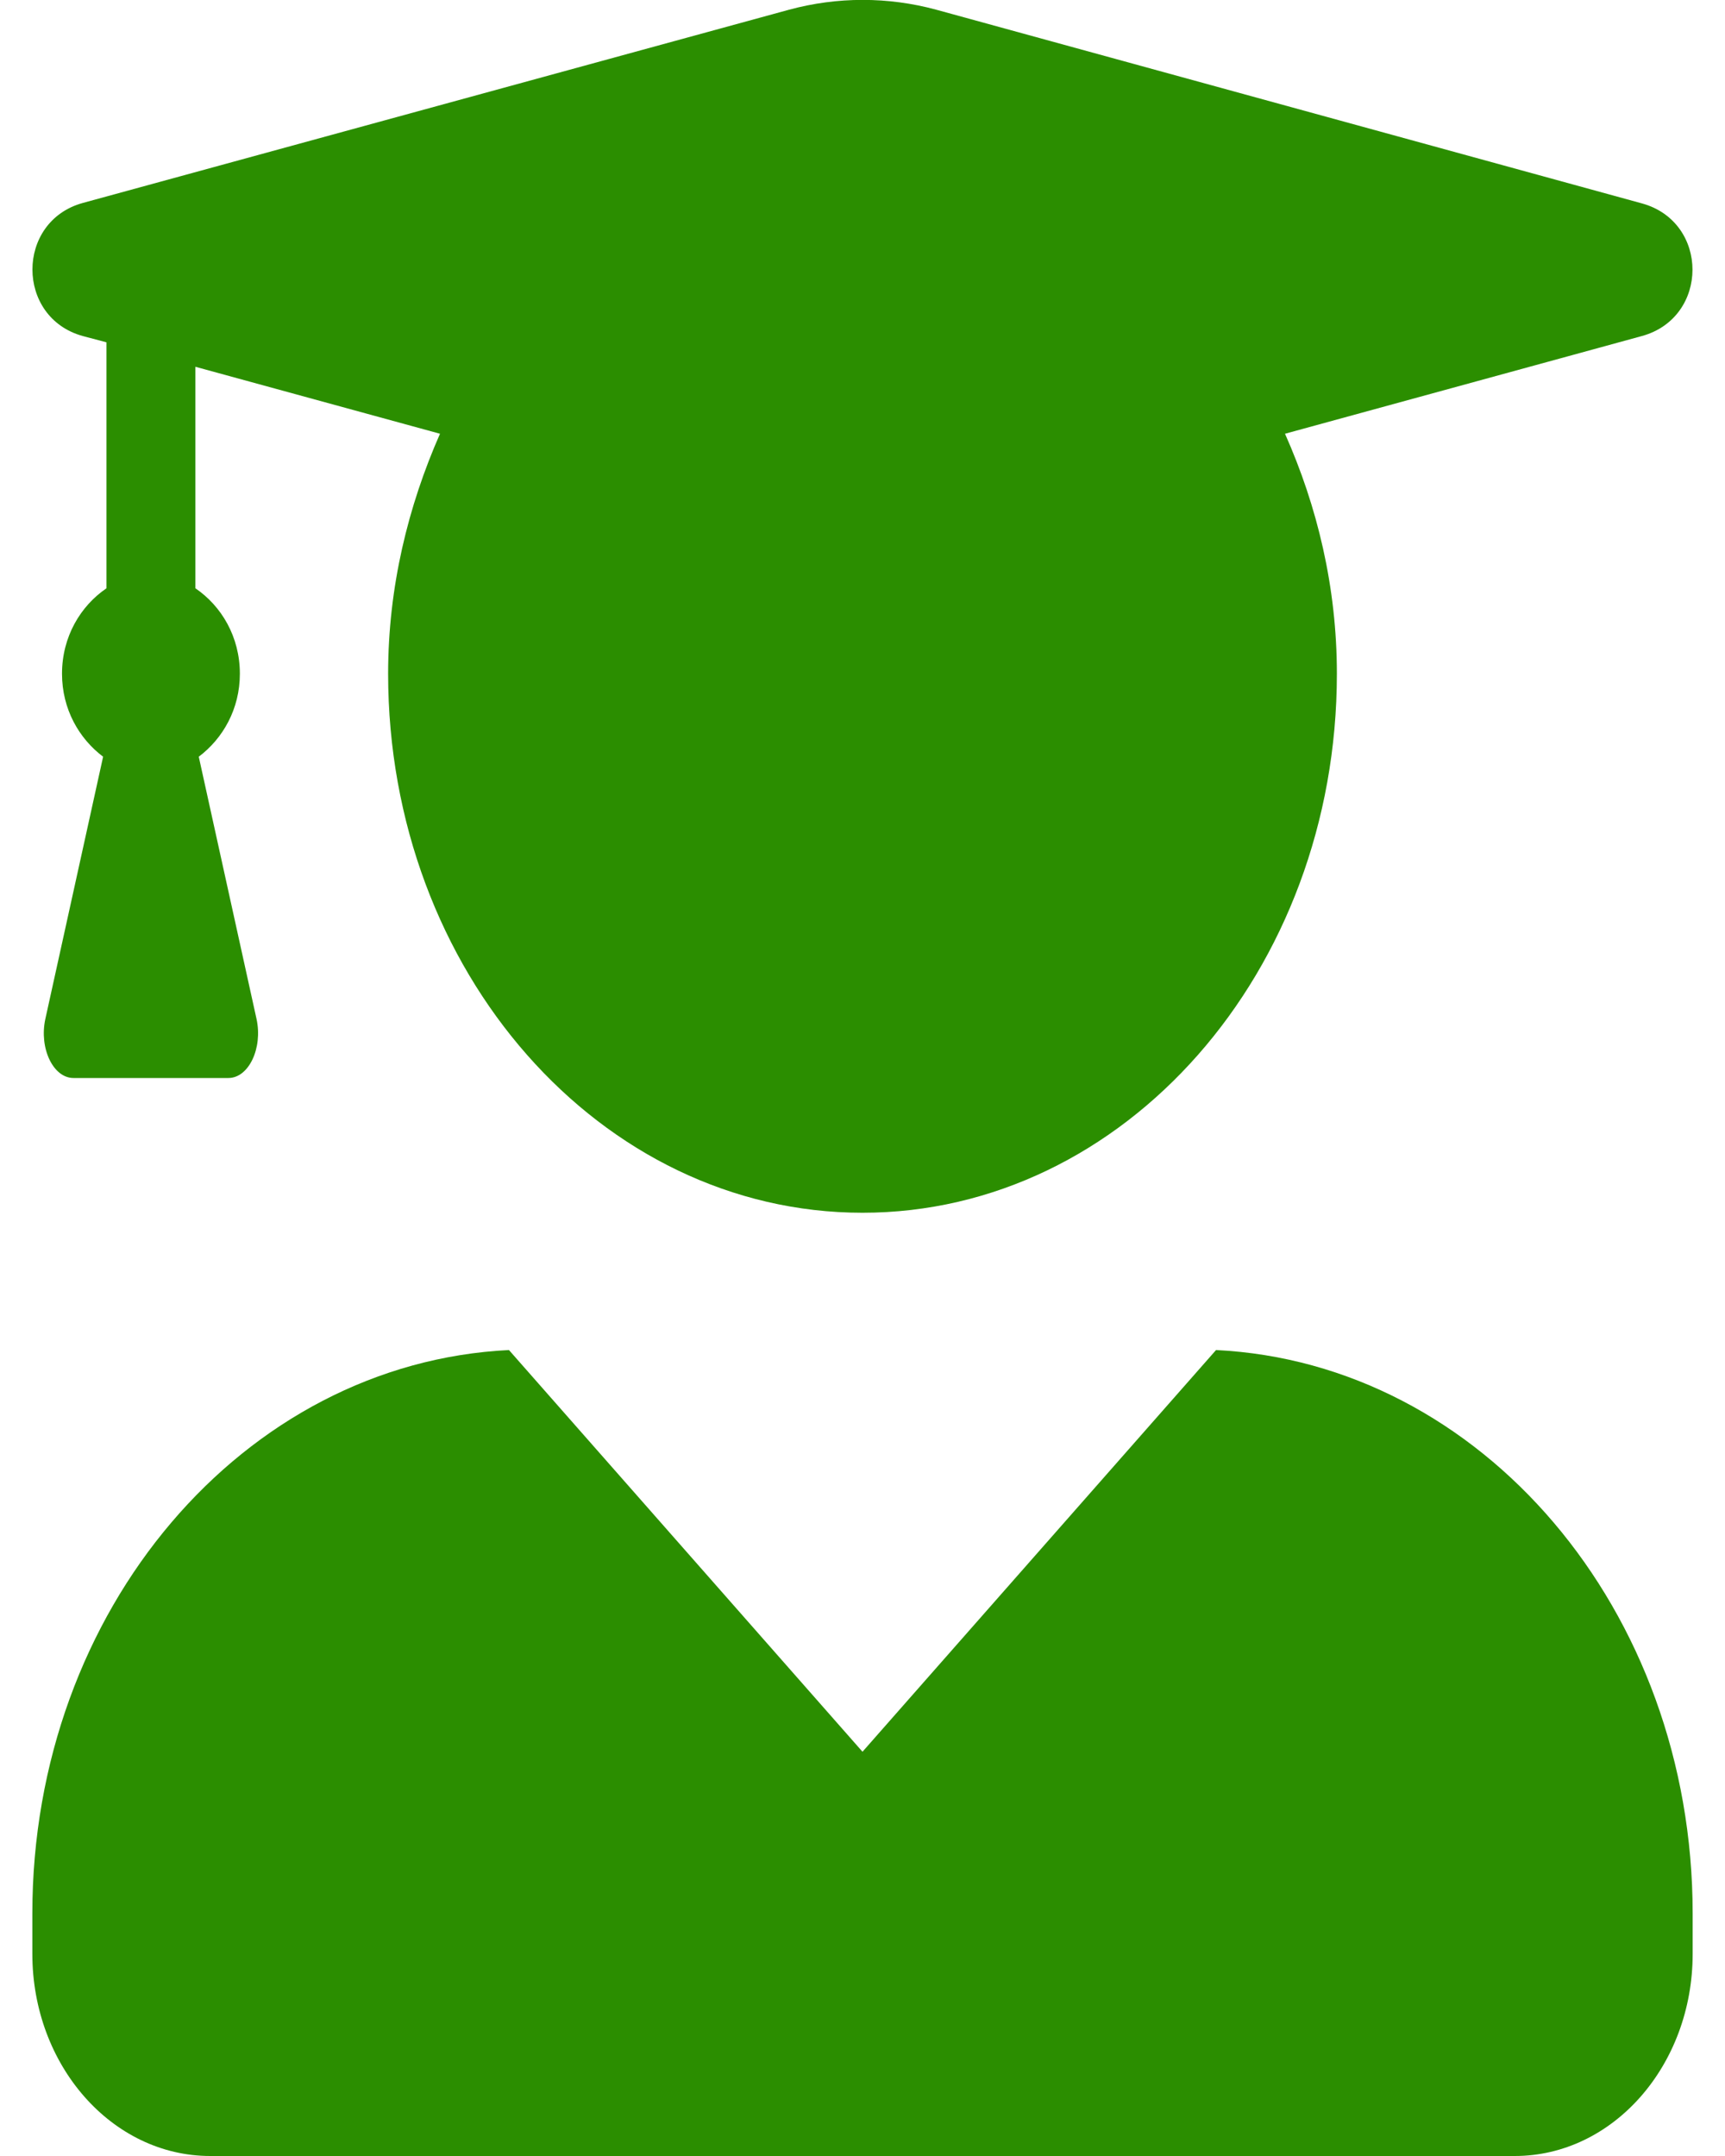 <svg width="40" height="50" viewBox="0 0 40 50" fill="none" xmlns="http://www.w3.org/2000/svg">
<path d="M28.198 31.309L20 40.625L11.802 31.309C5.657 31.611 0.75 37.324 0.75 44.375V45.312C0.75 47.9 2.598 50 4.875 50H35.125C37.402 50 39.25 47.9 39.25 45.312V44.375C39.25 37.324 34.343 31.611 28.198 31.309V31.309ZM1.919 7.793L2.469 7.939V13.643C1.867 14.053 1.438 14.766 1.438 15.625C1.438 16.445 1.833 17.129 2.391 17.549L1.051 23.633C0.905 24.307 1.231 25 1.704 25H5.296C5.769 25 6.095 24.307 5.949 23.633L4.609 17.549C5.167 17.129 5.562 16.445 5.562 15.625C5.562 14.766 5.133 14.053 4.531 13.643V8.506L10.203 10.059C9.464 11.738 9 13.613 9 15.625C9 22.529 13.924 28.125 20 28.125C26.076 28.125 31 22.529 31 15.625C31 13.613 30.544 11.738 29.797 10.059L38.073 7.793C39.637 7.363 39.637 5.146 38.073 4.717L21.71 0.225C20.593 -0.078 19.416 -0.078 18.298 0.225L1.919 4.707C0.363 5.137 0.363 7.363 1.919 7.793V7.793Z" fill="#2B8E00"/>
</svg>
